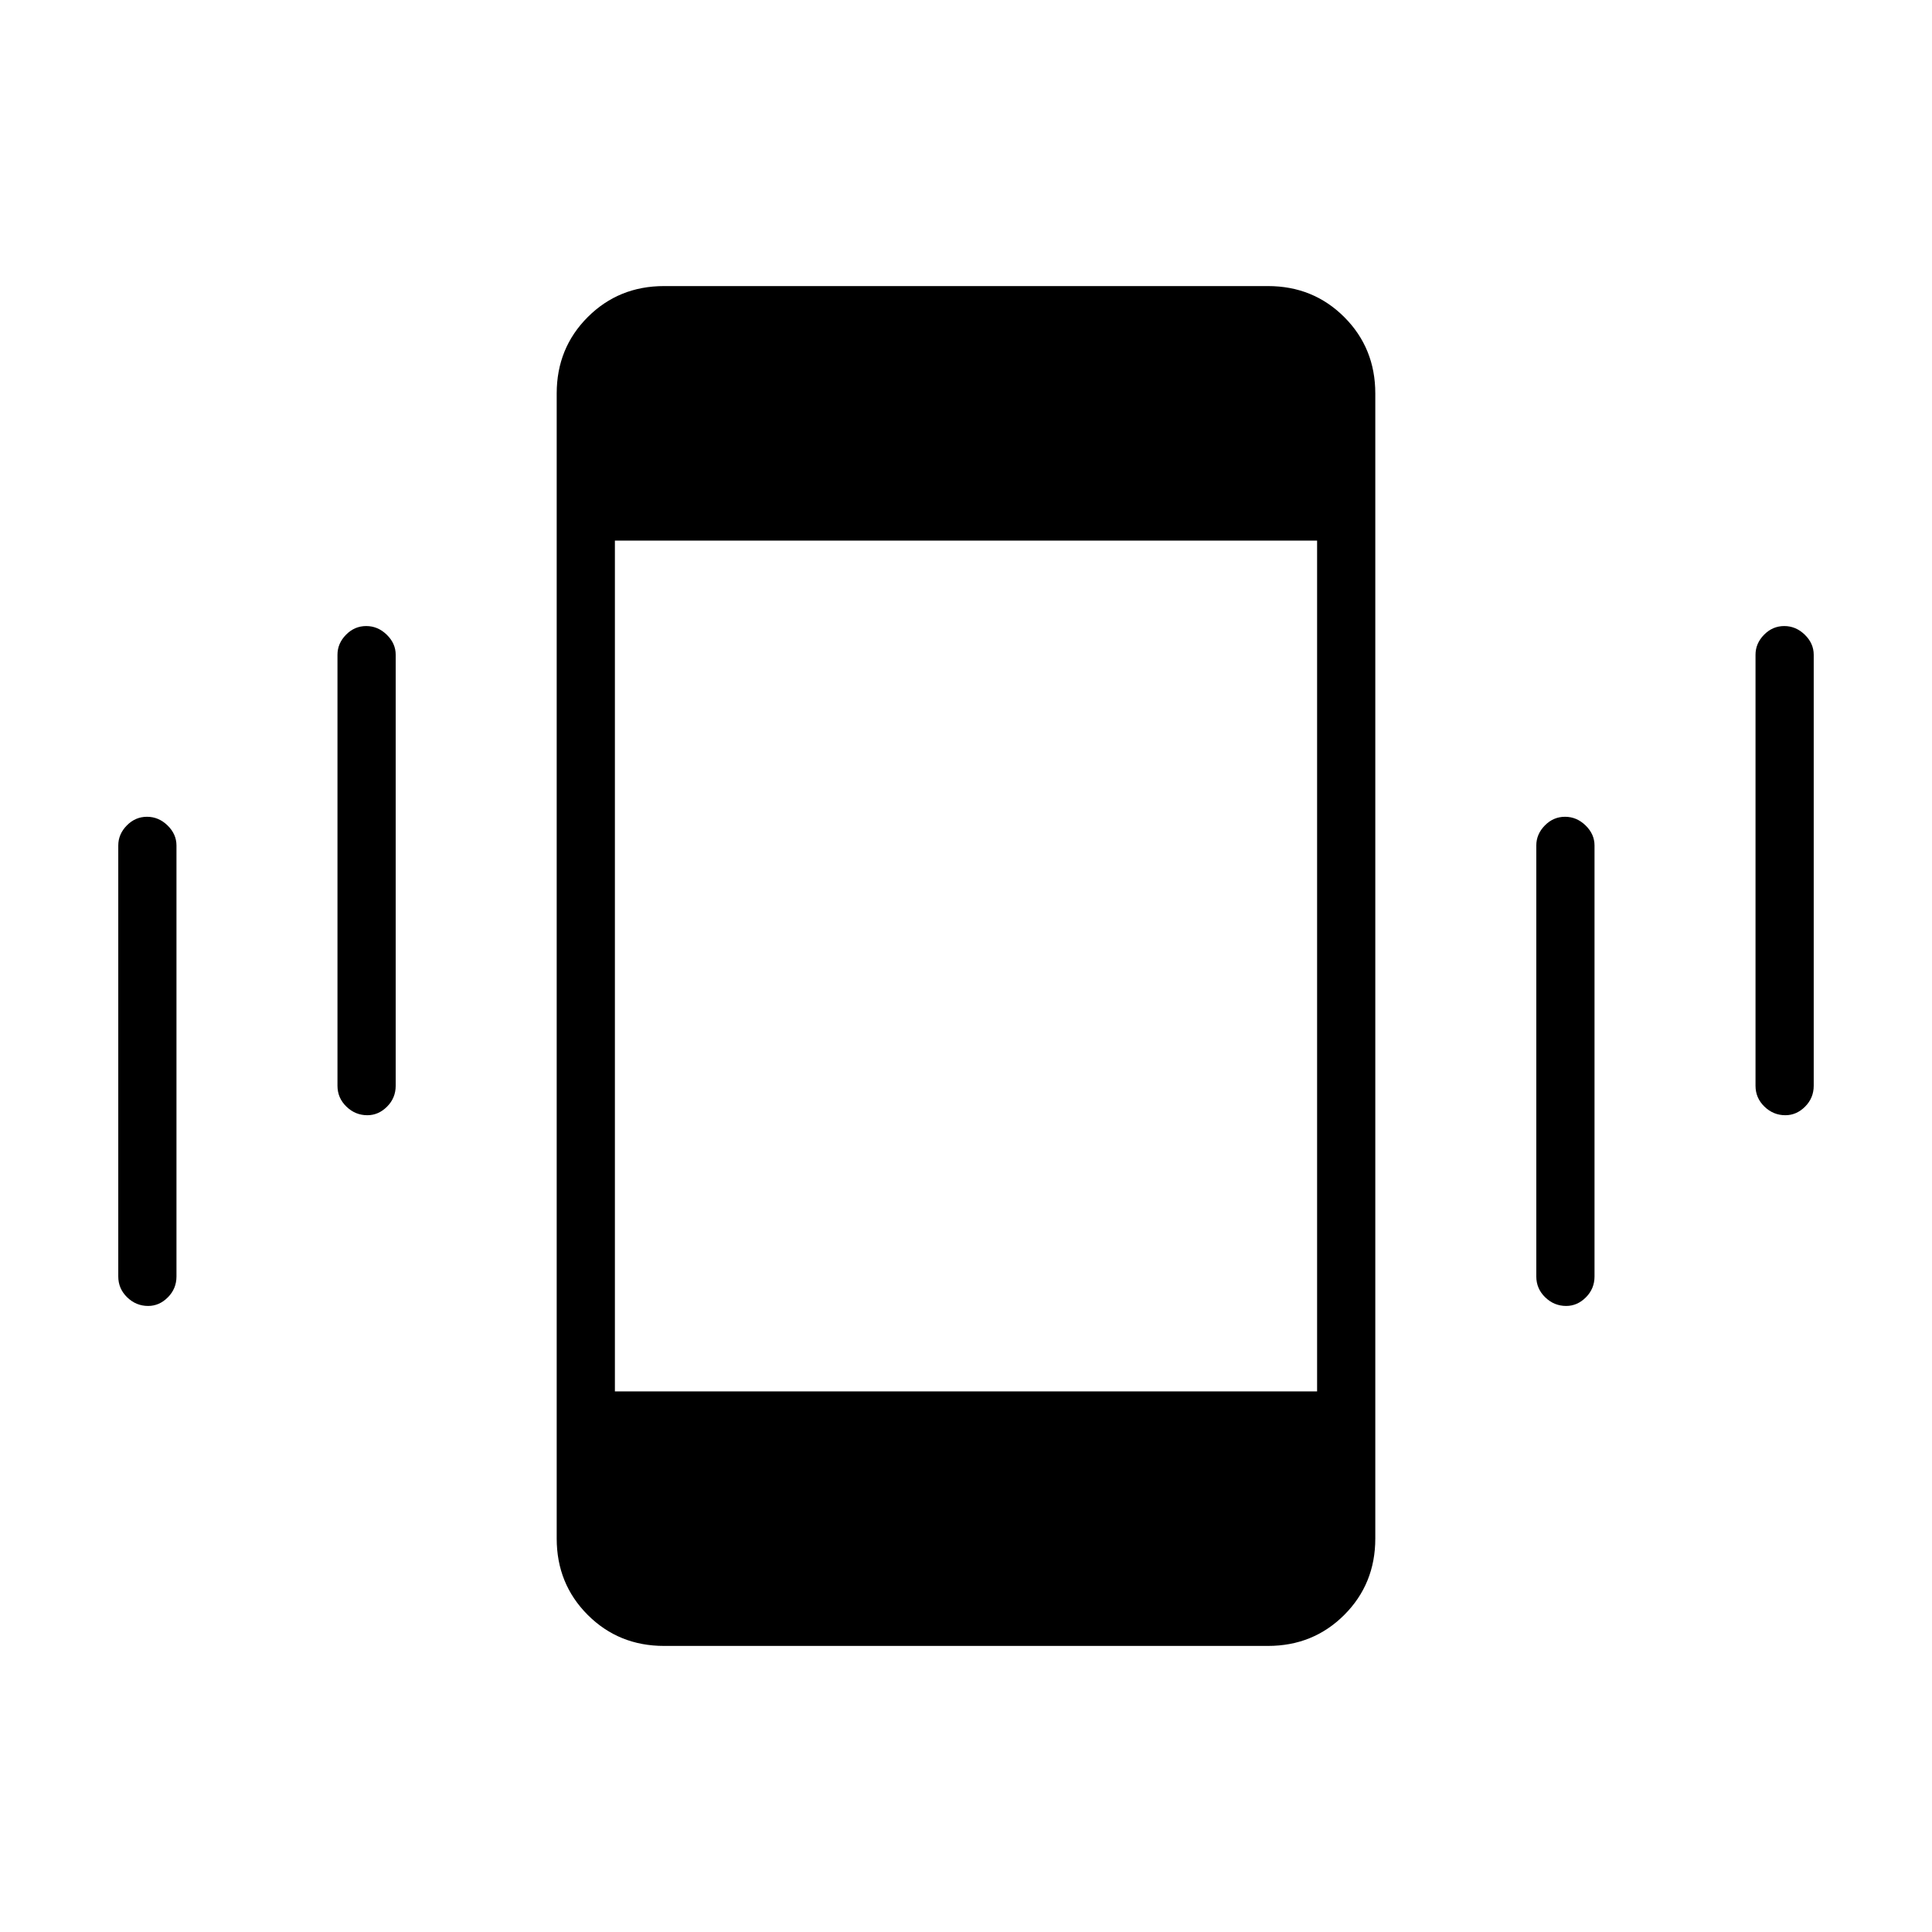 <svg xmlns="http://www.w3.org/2000/svg" height="20" viewBox="0 -960 960 960" width="20"><path d="M73.61-311.08q-5.99 0-10.42-4.29-4.42-4.29-4.42-10.36v-214.15q0-5.63 4.24-9.95 4.24-4.32 10.04-4.32 5.8 0 10.22 4.32 4.42 4.32 4.42 9.95v214.15q0 6.07-4.27 10.36-4.26 4.29-9.81 4.29Zm108.92-94.77q-5.99 0-10.41-4.29-4.43-4.29-4.43-10.36v-214.15q0-5.63 4.24-9.95 4.24-4.32 10.04-4.32 5.8 0 10.22 4.32 4.43 4.32 4.43 9.95v214.15q0 6.07-4.27 10.36-4.27 4.29-9.82 4.29Zm147.44 263.7q-22.52 0-37.94-15.42-15.41-15.42-15.41-37.95v-568.96q0-22.53 15.41-37.95 15.42-15.42 37.94-15.42h300.06q22.52 0 37.94 15.42 15.41 15.42 15.41 37.95v568.96q0 22.53-15.41 37.95-15.42 15.42-37.94 15.42H329.97Zm448.25-168.93q-5.99 0-10.41-4.29-4.43-4.29-4.43-10.36v-214.15q0-5.63 4.24-9.95 4.24-4.32 10.04-4.32 5.8 0 10.22 4.32 4.43 4.32 4.43 9.95v214.15q0 6.07-4.27 10.36-4.27 4.29-9.82 4.29Zm108.93-94.77q-6 0-10.42-4.29t-4.42-10.36v-214.15q0-5.63 4.24-9.95 4.24-4.32 10.04-4.32 5.79 0 10.22 4.32 4.42 4.32 4.42 9.95v214.15q0 6.07-4.27 10.36-4.27 4.29-9.81 4.29ZM305.54-268.62h348.92v-422.76H305.54v422.76Z"/></svg>